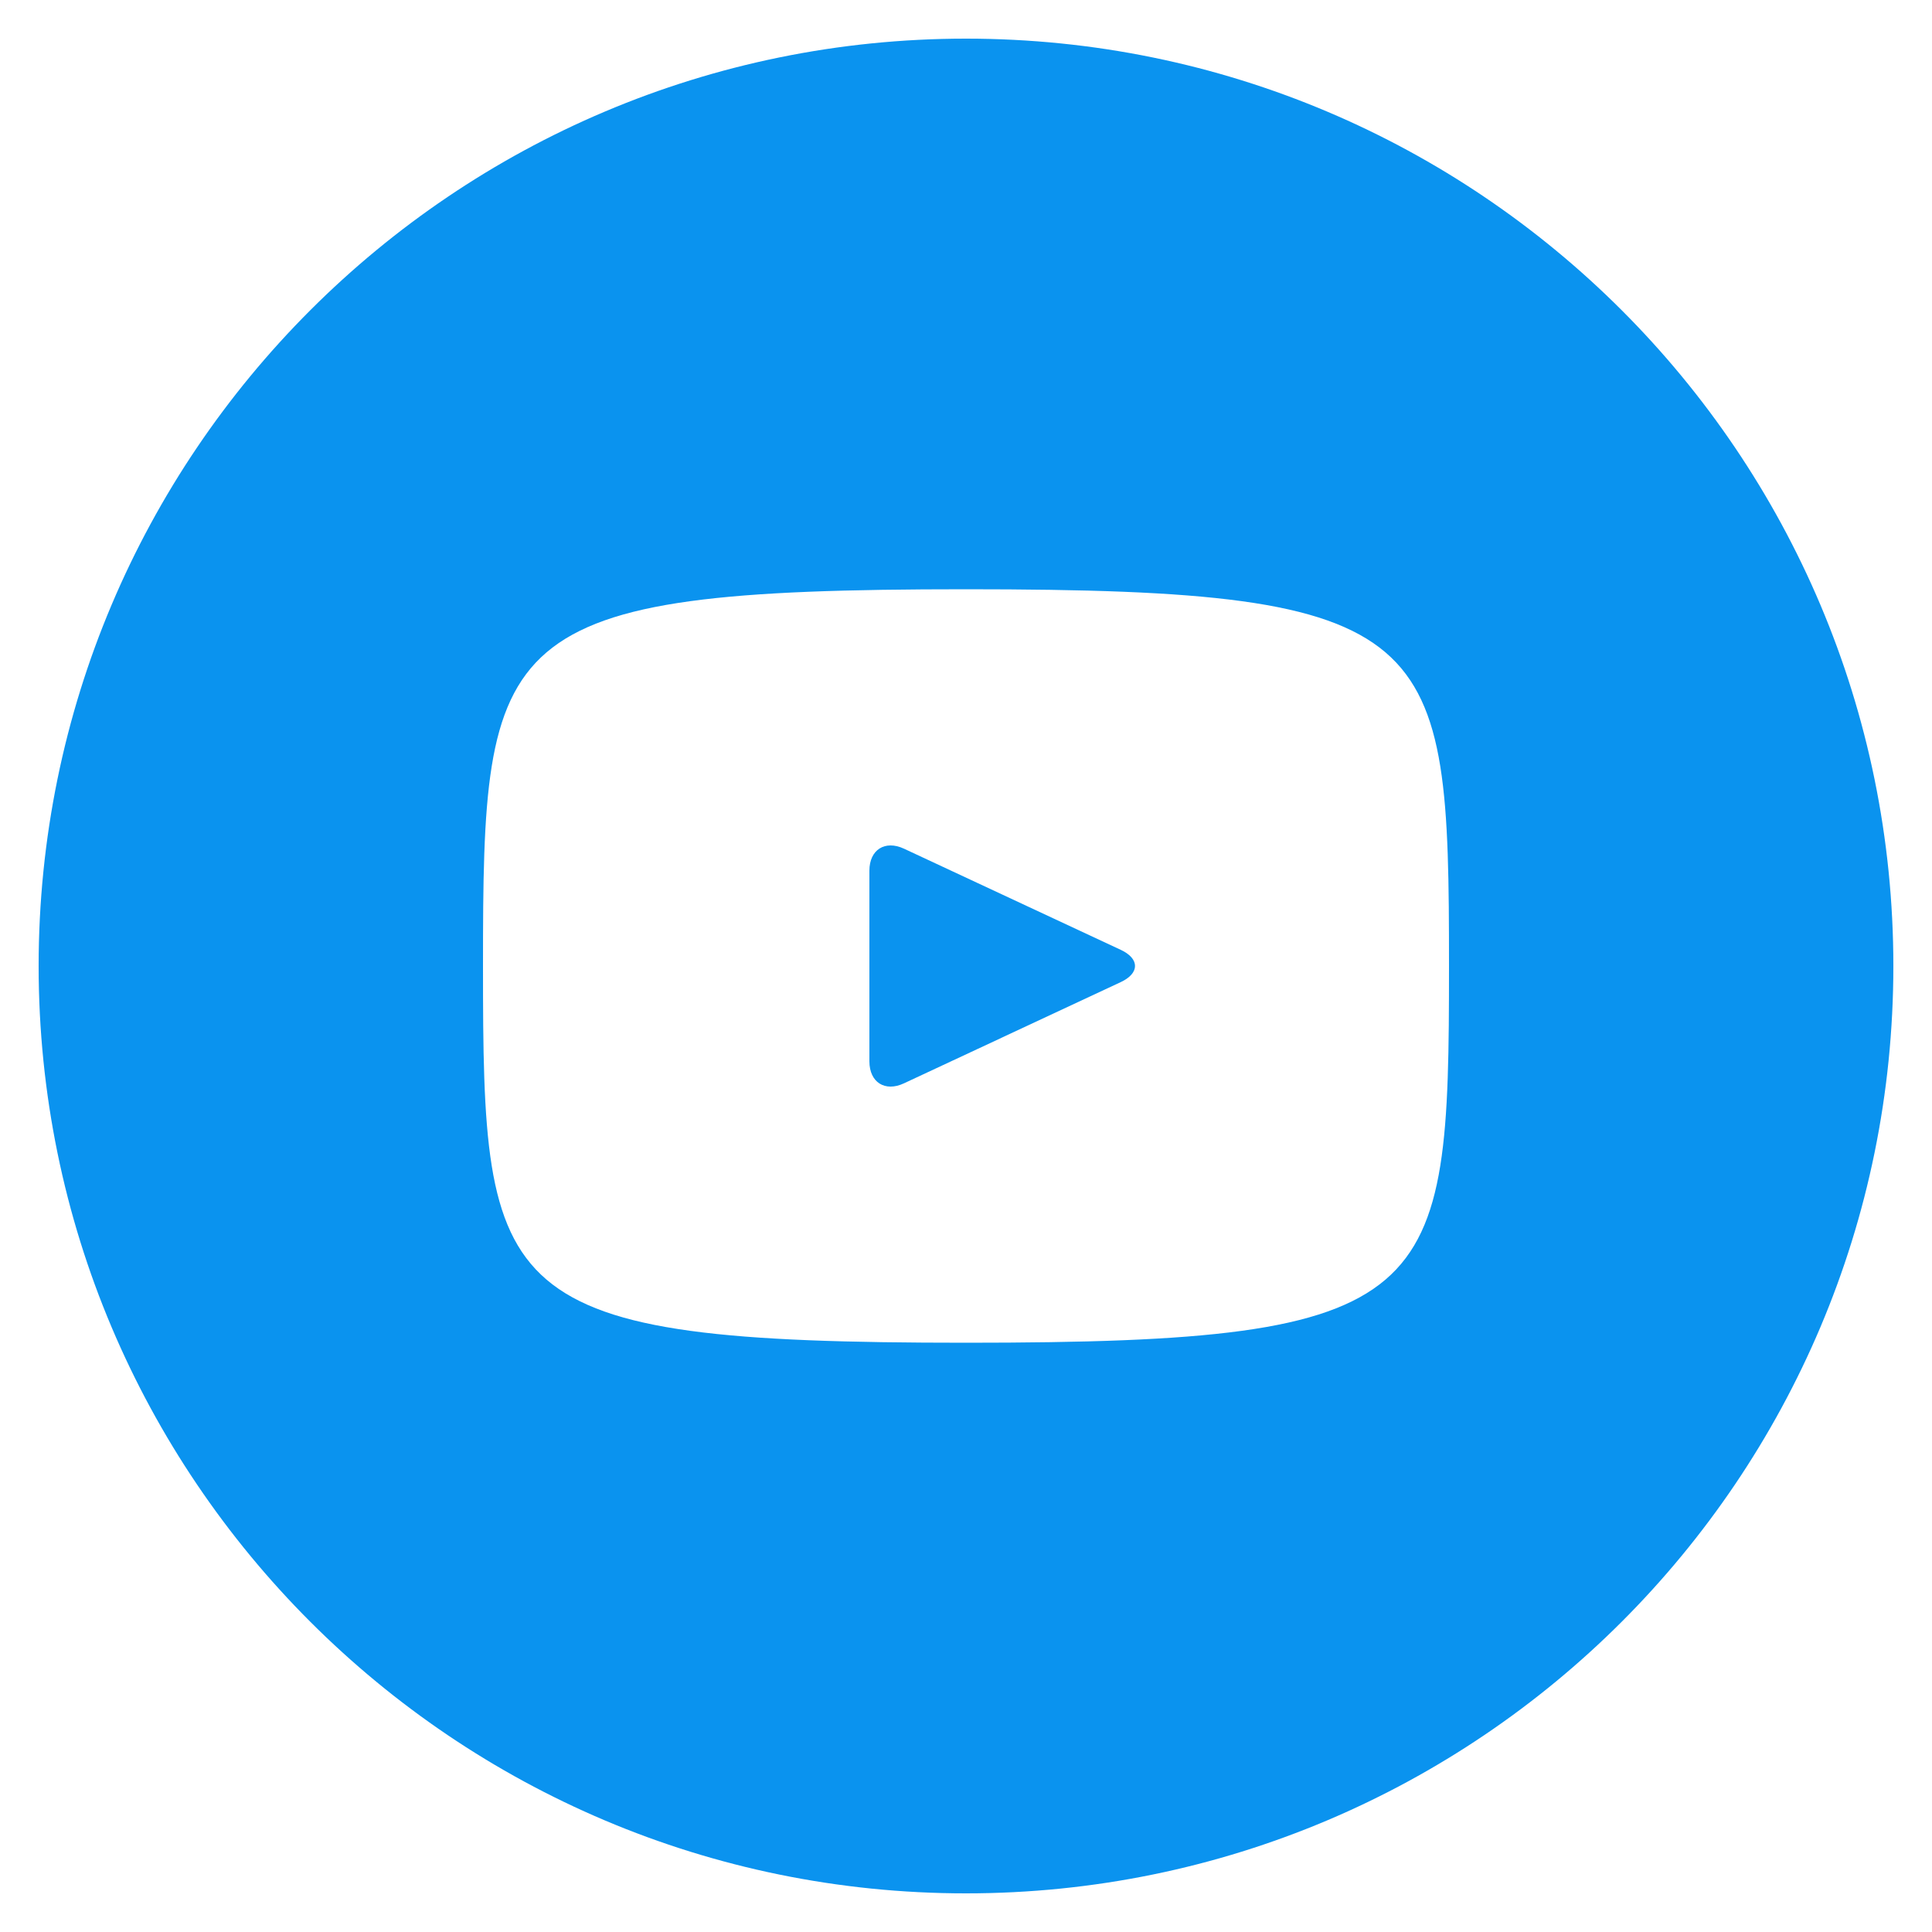 <svg width="32" height="32" viewBox="0 0 32 32" fill="none" xmlns="http://www.w3.org/2000/svg">
<g clip-path="url(#clip0_63_2076)">
<path d="M18.565 15.733L14.971 14.056C14.658 13.911 14.4 14.074 14.4 14.421V17.579C14.4 17.927 14.658 18.09 14.971 17.944L18.563 16.267C18.878 16.12 18.878 15.88 18.565 15.733ZM16 0.64C7.517 0.64 0.64 7.517 0.64 16C0.64 24.483 7.517 31.36 16 31.36C24.483 31.36 31.36 24.483 31.36 16C31.36 7.517 24.483 0.64 16 0.64ZM16 22.24C8.138 22.24 8 21.531 8 16C8 10.469 8.138 9.76 16 9.76C23.862 9.76 24 10.469 24 16C24 21.531 23.862 22.24 16 22.24Z" fill="#0A93EF"/>
</g>
<defs>
<clipPath id="clip0_63_2076">
<rect width="32" height="32" fill="white"/>
</clipPath>
</defs>
</svg>
